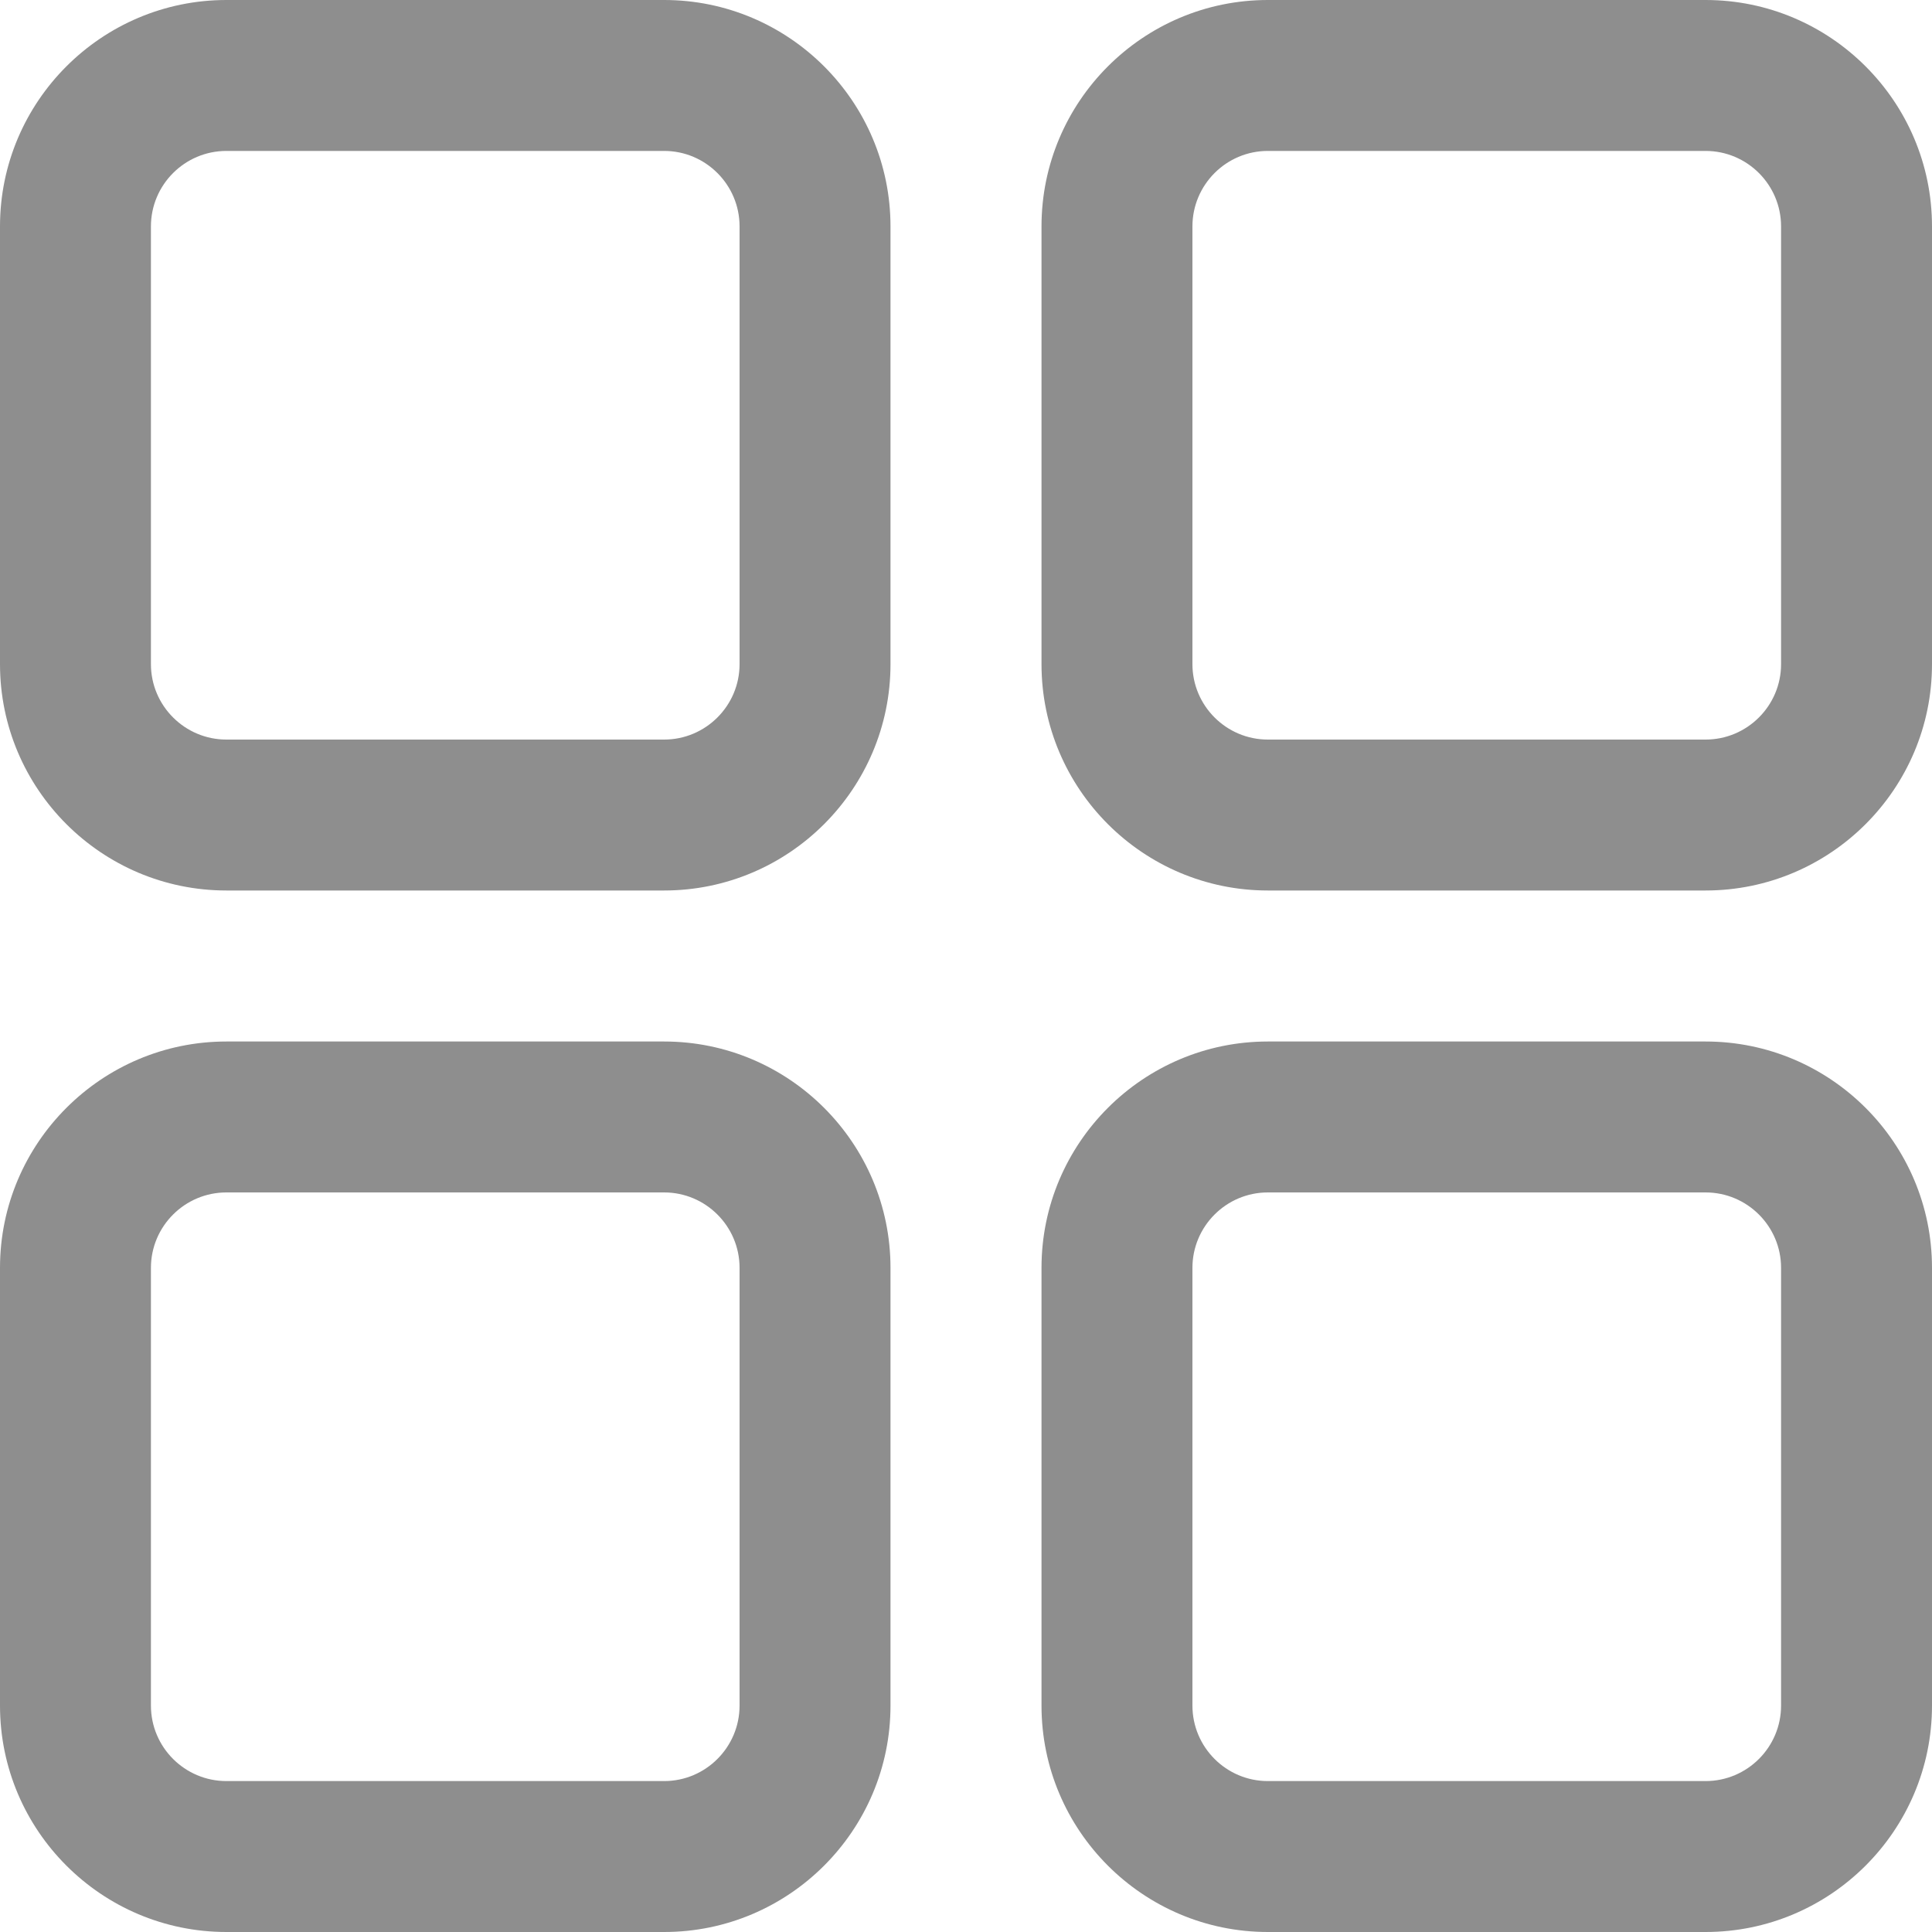 <svg width="25" height="25" viewBox="0 0 25 25" fill="none" xmlns="http://www.w3.org/2000/svg">
    <path d="M2.93 13.477H8.594C10.209 13.477 11.523 14.791 11.523 16.406V22.07C11.523 23.686 10.209 25 8.594 25H2.93C1.314 25 0 23.686 0 22.07V16.406C0 14.791 1.314 13.477 2.93 13.477ZM1.953 22.07C1.953 22.609 2.391 23.047 2.93 23.047H8.594C9.132 23.047 9.57 22.609 9.57 22.07V16.406C9.57 15.868 9.132 15.43 8.594 15.43H2.93C2.391 15.43 1.953 15.868 1.953 16.406V22.07ZM16.406 13.477H22.07C23.686 13.477 25 14.791 25 16.406V22.07C25 23.686 23.686 25 22.07 25H16.406C14.791 25 13.477 23.686 13.477 22.07V16.406C13.477 14.791 14.791 13.477 16.406 13.477ZM15.43 22.07C15.43 22.609 15.868 23.047 16.406 23.047H22.07C22.609 23.047 23.047 22.609 23.047 22.07V16.406C23.047 15.868 22.609 15.43 22.07 15.43H16.406C15.868 15.43 15.43 15.868 15.43 16.406V22.07ZM16.406 0H22.07C23.686 0 25 1.314 25 2.93V8.594C25 10.209 23.686 11.523 22.07 11.523H16.406C14.791 11.523 13.477 10.209 13.477 8.594V2.93C13.477 1.314 14.791 0 16.406 0ZM15.43 8.594C15.43 9.132 15.868 9.57 16.406 9.57H22.07C22.609 9.57 23.047 9.132 23.047 8.594V2.93C23.047 2.391 22.609 1.953 22.07 1.953H16.406C15.868 1.953 15.43 2.391 15.43 2.93V8.594ZM2.93 0H8.594C10.209 0 11.523 1.314 11.523 2.93V8.594C11.523 10.209 10.209 11.523 8.594 11.523H2.93C1.314 11.523 0 10.209 0 8.594V2.93C0 1.314 1.314 0 2.93 0ZM1.953 8.594C1.953 9.132 2.391 9.57 2.93 9.57H8.594C9.132 9.57 9.57 9.132 9.57 8.594V2.93C9.57 2.391 9.132 1.953 8.594 1.953H2.93C2.391 1.953 1.953 2.391 1.953 2.93V8.594Z" fill="#8E8E8E"/>
</svg>
